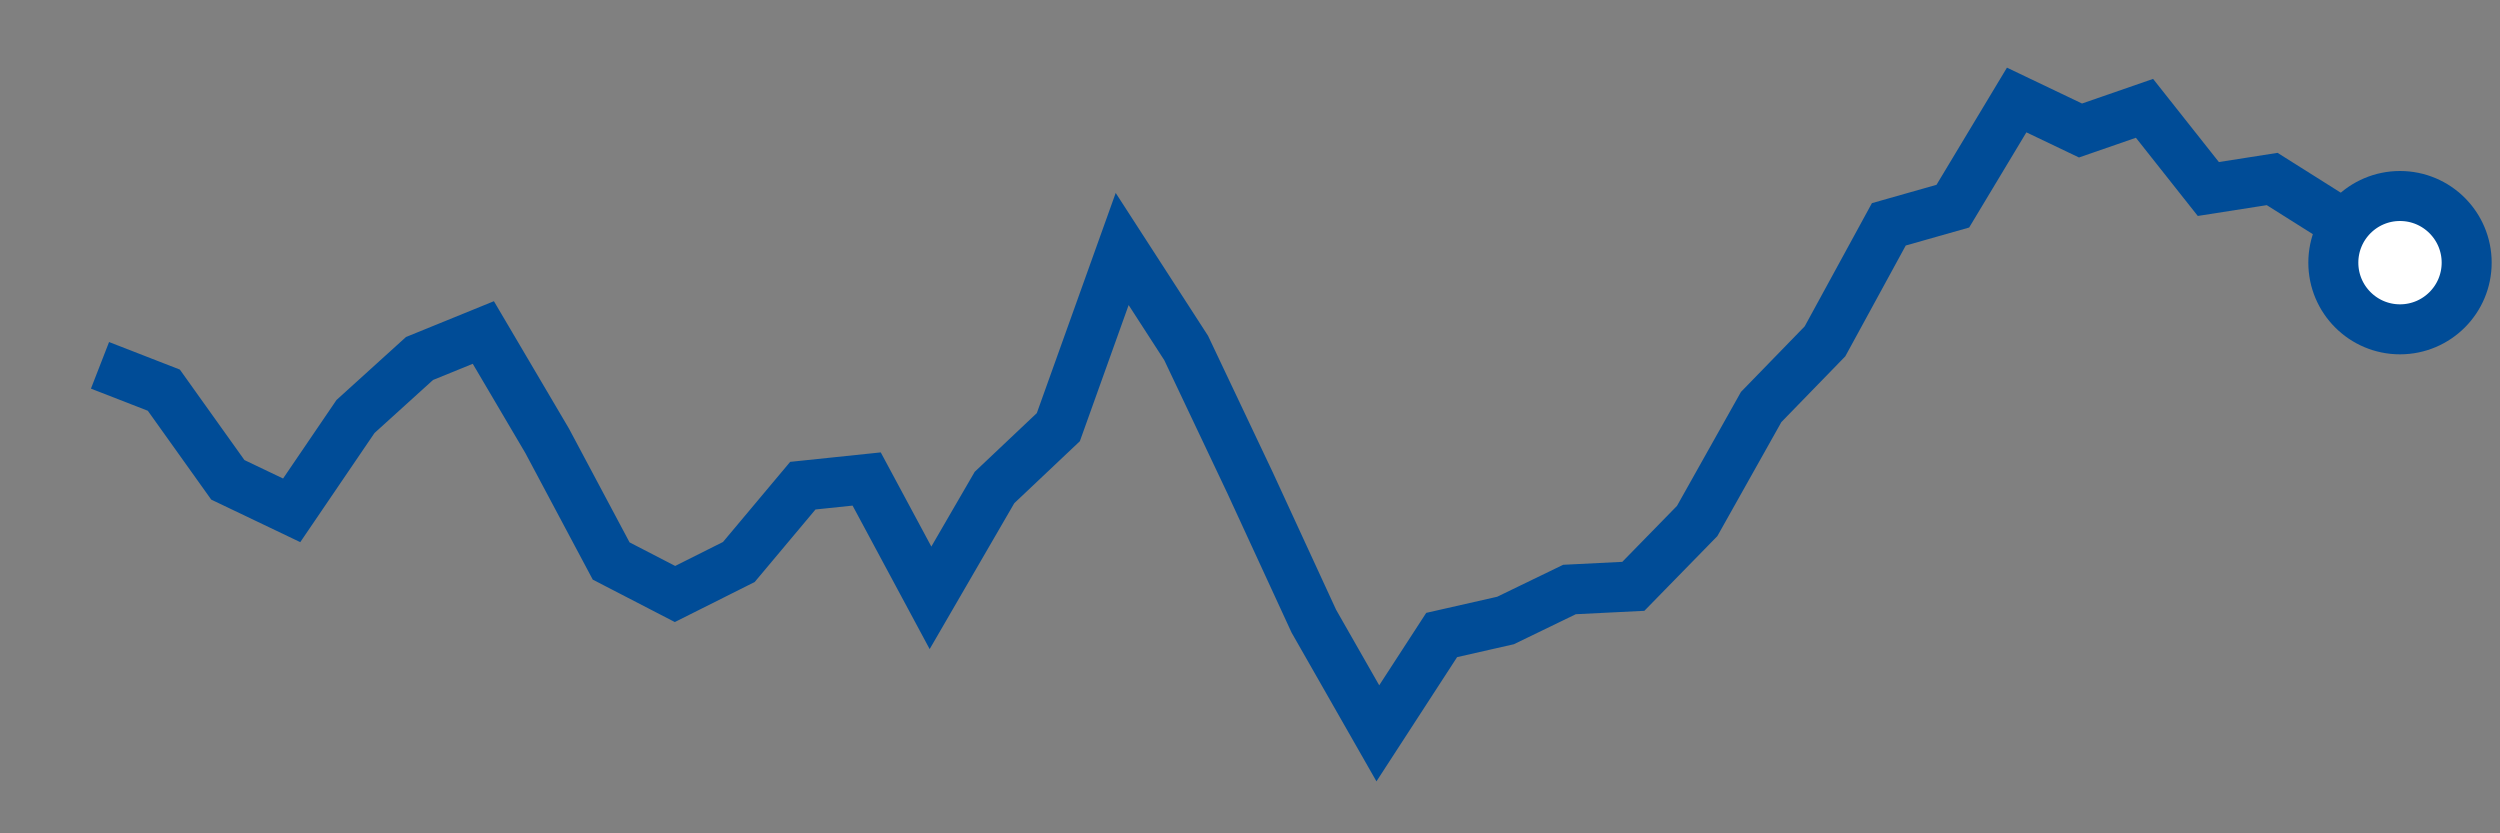 <svg  height = "50"  width = "150"  version = "1.1"  xmlns = "http://www.w3.org/2000/svg">
<rect width="100%" height="100%" fill="#808080" stroke="none"/>
<polyline points="6,21.92 9.83,23.41 13.67,28.79 17.5,30.62 21.33,24.99 25.17,21.51 29,19.95 32.83,26.45 36.67,33.66 40.5,35.64 44.33,33.72 48.17,29.14 52,28.74 55.83,35.87 59.67,29.25 63.5,25.63 67.33,14.94 71.17,20.88 75,28.96 78.83,37.27 82.67,44 86.5,38.1 90.33,37.23 94.17,35.37 98,35.18 101.83,31.26 105.67,24.42 109.5,20.48 113.33,13.46 117.17,12.37 121,6 124.83,7.83 128.67,6.5 132.5,11.34 136.33,10.74 140.17,13.16 144,15.76" style="fill:none;stroke:#004C97;stroke-width:3" />
<circle cx="144" cy="15.76" r="4" fill="white" stroke = "#004C97" stroke-width="3"/>
</svg>
